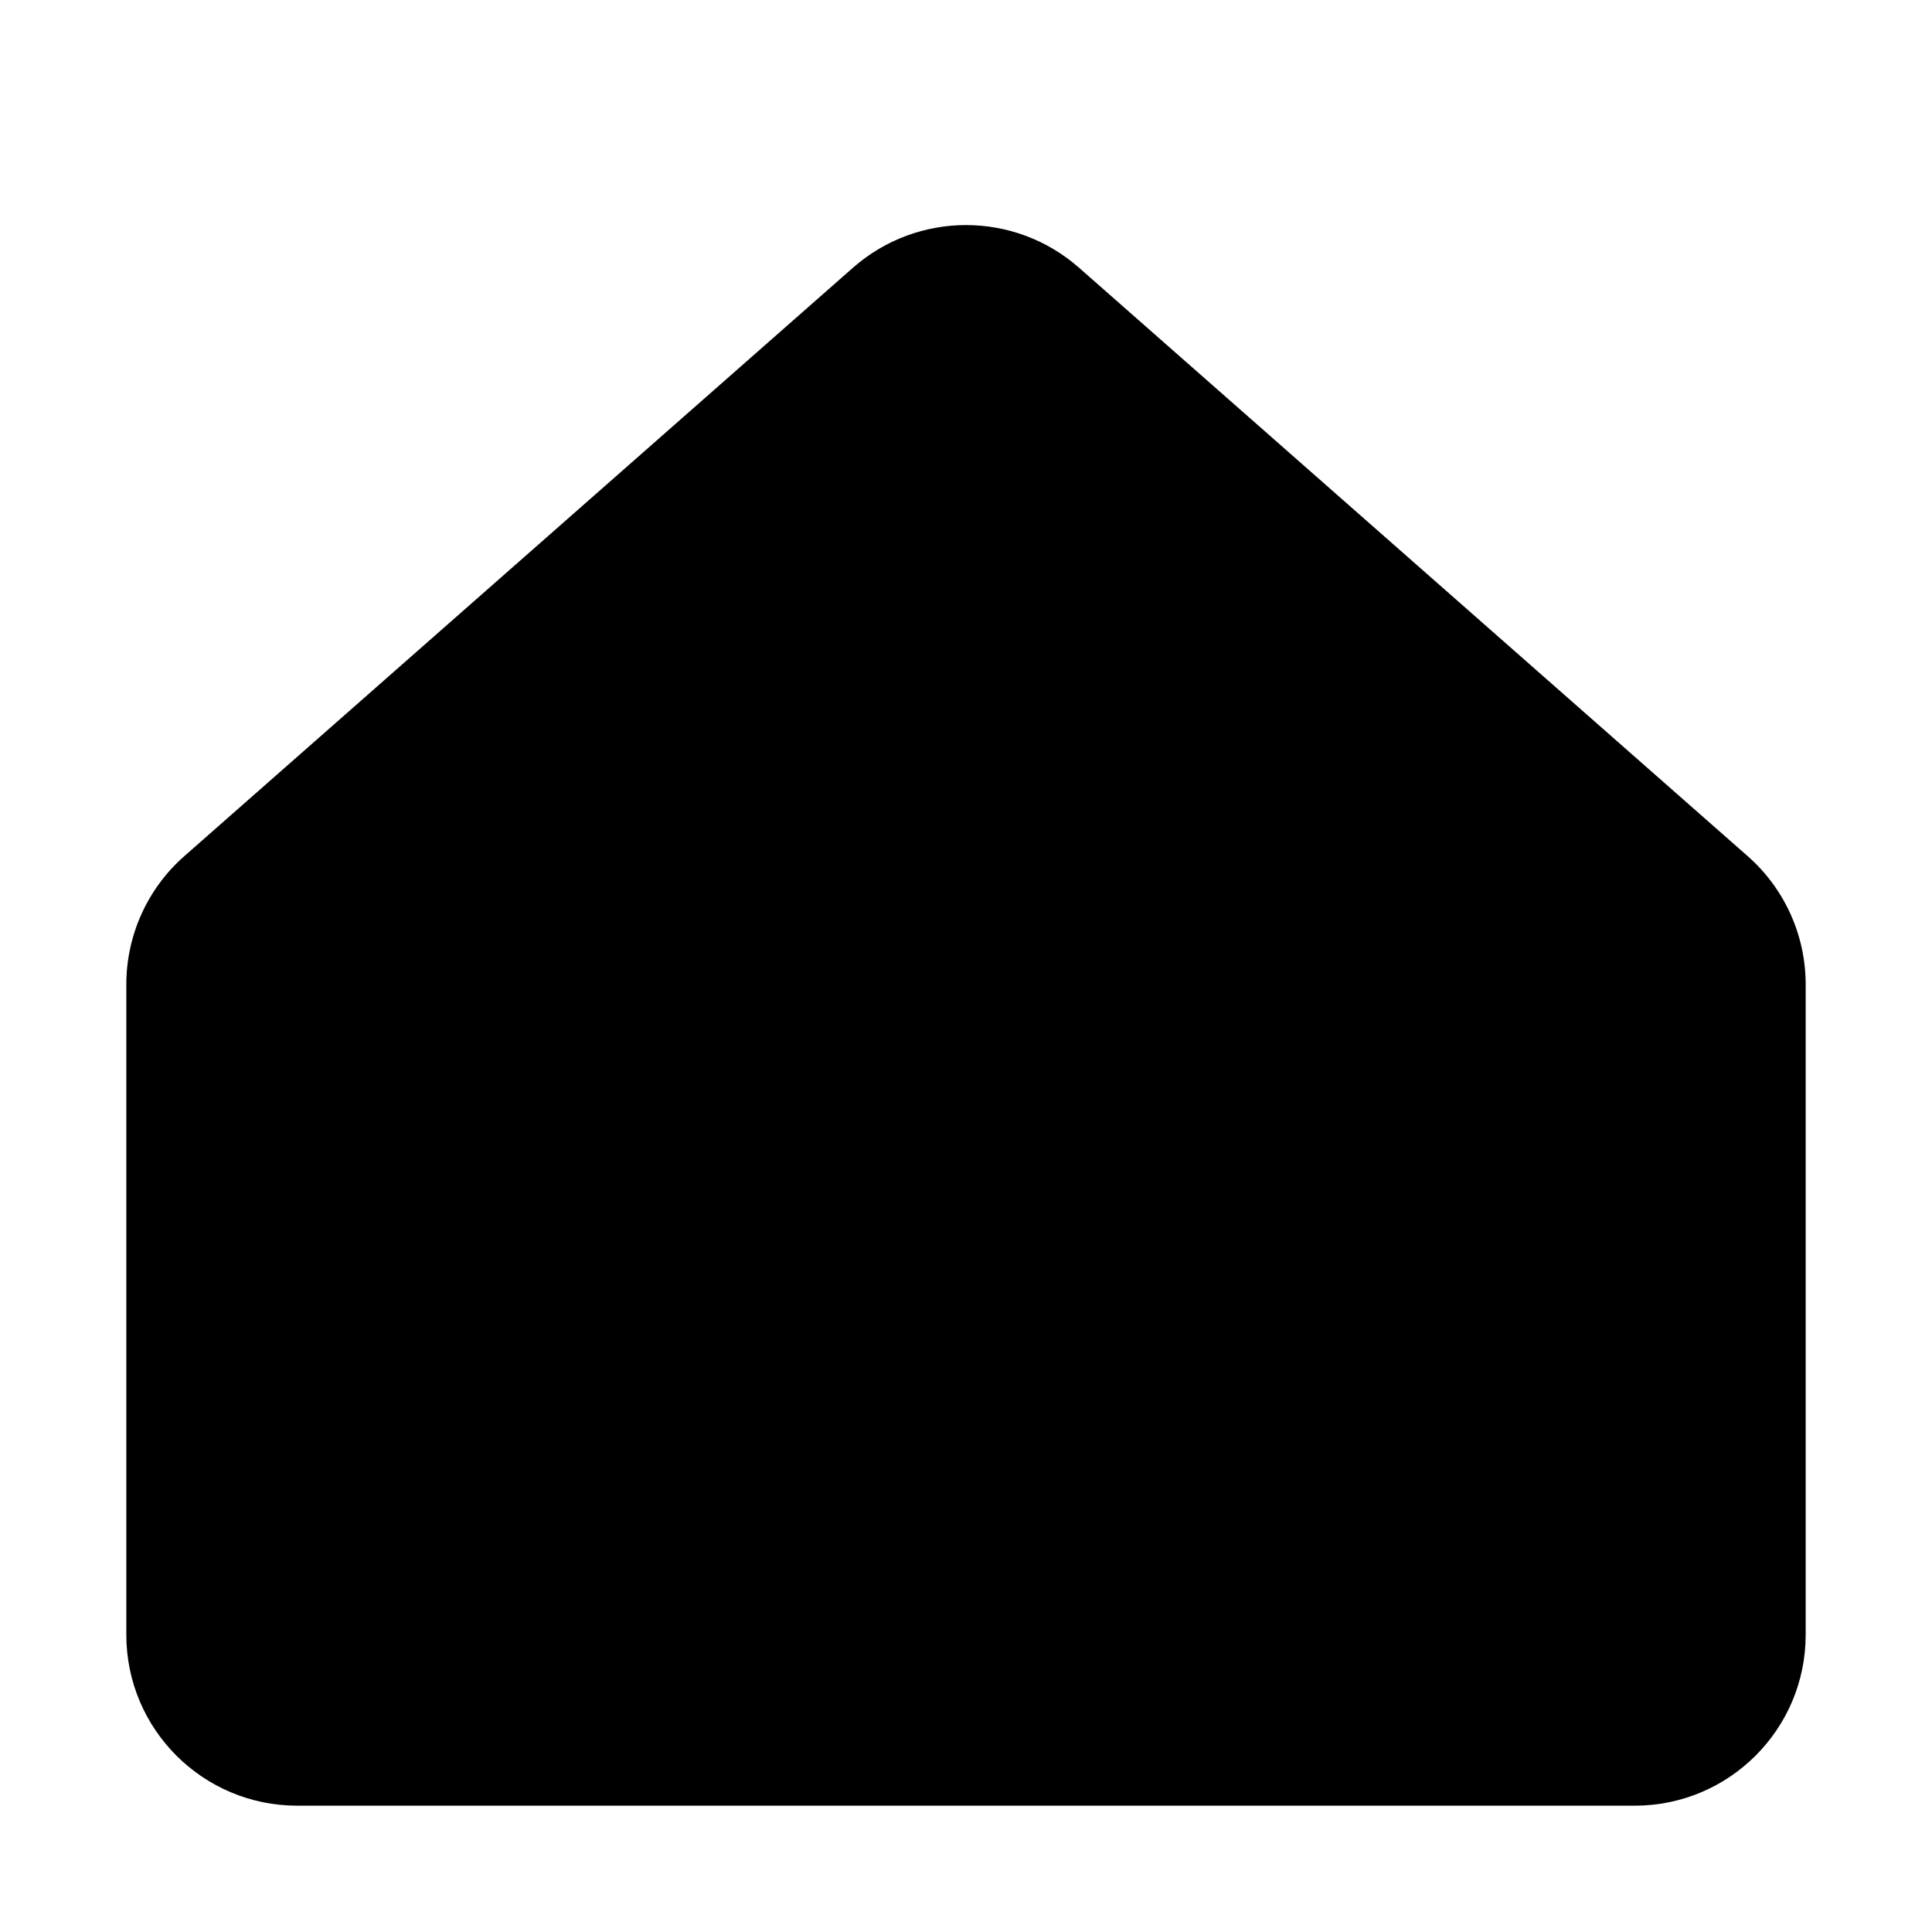 <svg width="13" height="13" viewBox="0 0 13 13" xmlns="http://www.w3.org/2000/svg">
<path d="M7.26 1.801L11.76 5.761C12.008 5.979 12.15 6.294 12.15 6.624V11C12.15 11.635 11.635 12.15 11 12.15H2C1.365 12.15 0.85 11.635 0.85 11V6.624C0.85 6.294 0.992 5.979 1.24 5.761L5.74 1.801C6.175 1.419 6.825 1.419 7.26 1.801Z" stroke-width="1.7"/>
</svg>
